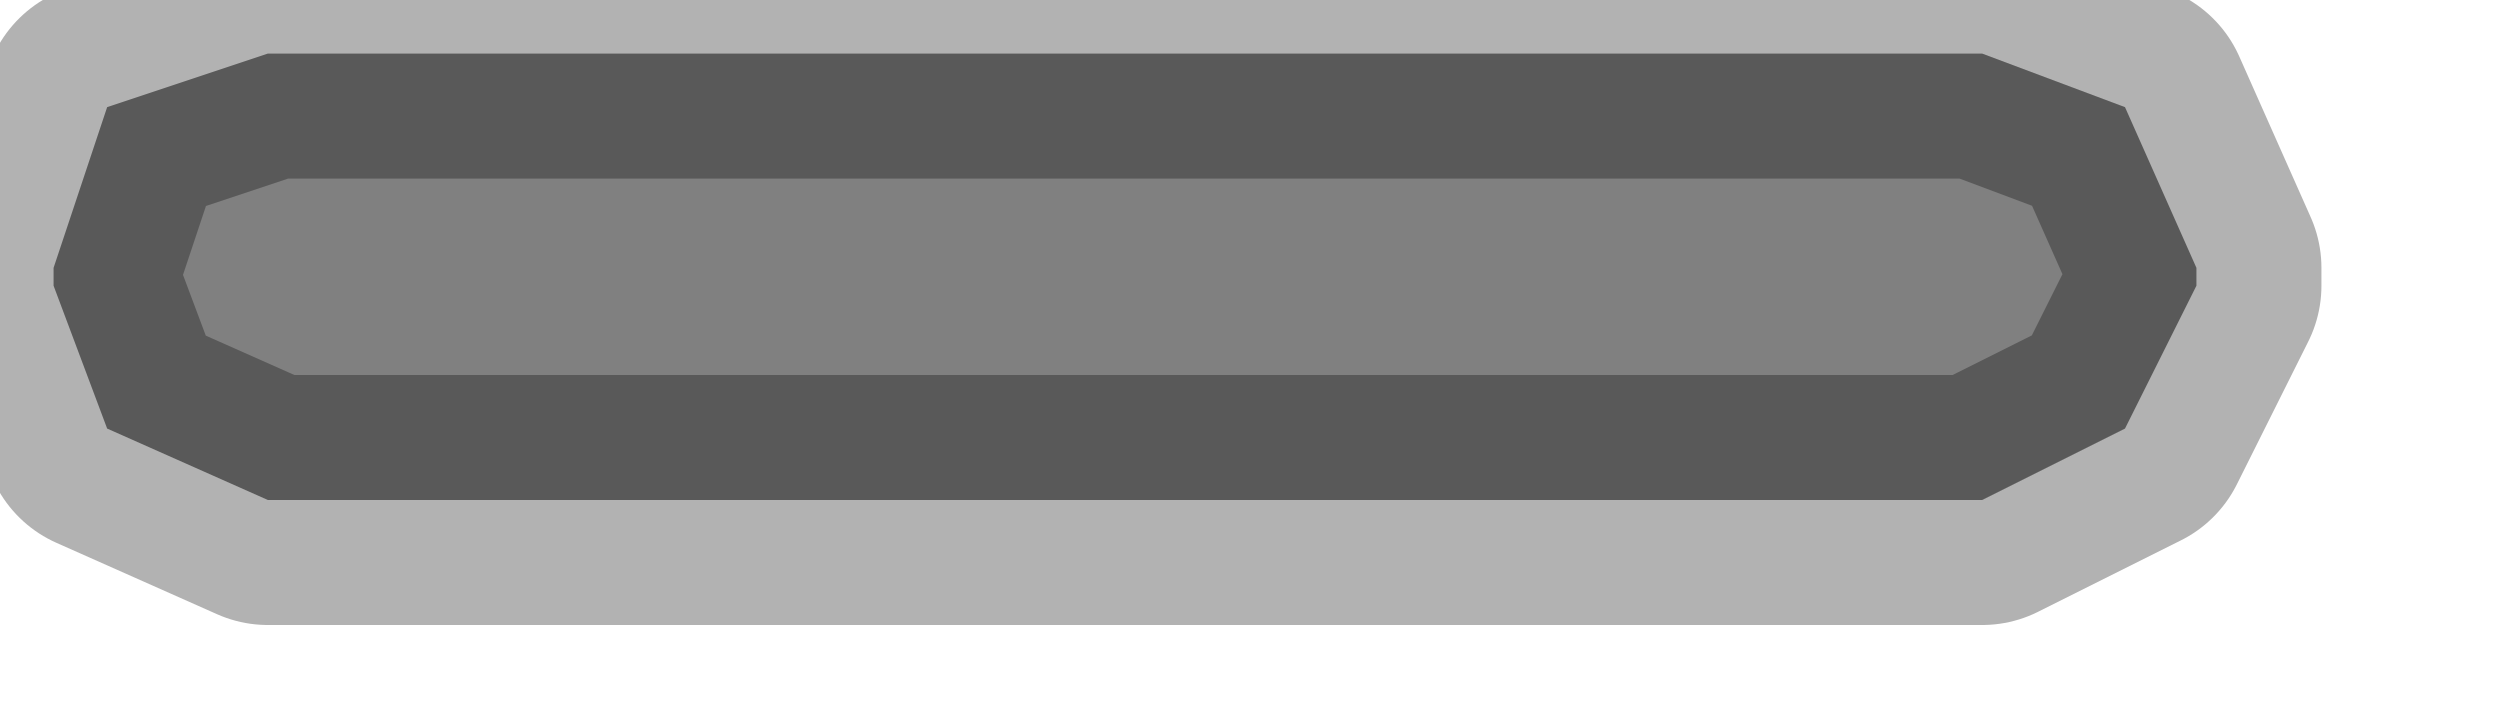 <?xml version="1.0" encoding="utf-8"?>
<svg version="1.1" id="Layer_1"
xmlns="http://www.w3.org/2000/svg"
xmlns:xlink="http://www.w3.org/1999/xlink"
width="7px" height="2px"
xml:space="preserve">
<g id="PathID_3015" transform="matrix(1, 0, 0, 1, 3.15, 0.8)">
<path style="fill:#808080;fill-opacity:1" d="M3 -0.05L3 0L2.8 0.4L2.4 0.6L-2.4 0.6L-2.85 0.4L-3 0L-3 -0.05L-2.85 -0.5L-2.4 -0.65L2.4 -0.65L2.8 -0.5L3 -0.05" />
<path style="fill:none;stroke-width:0.7;stroke-linecap:round;stroke-linejoin:round;stroke-miterlimit:3;stroke:#000000;stroke-opacity:0.302" d="M2.8 -0.5L2.4 -0.65L-2.4 -0.65L-2.85 -0.5L-3 -0.05L-3 0L-2.85 0.4L-2.4 0.6L2.4 0.6L2.8 0.4L3 0L3 -0.05L2.8 -0.5z" />
</g>
</svg>
